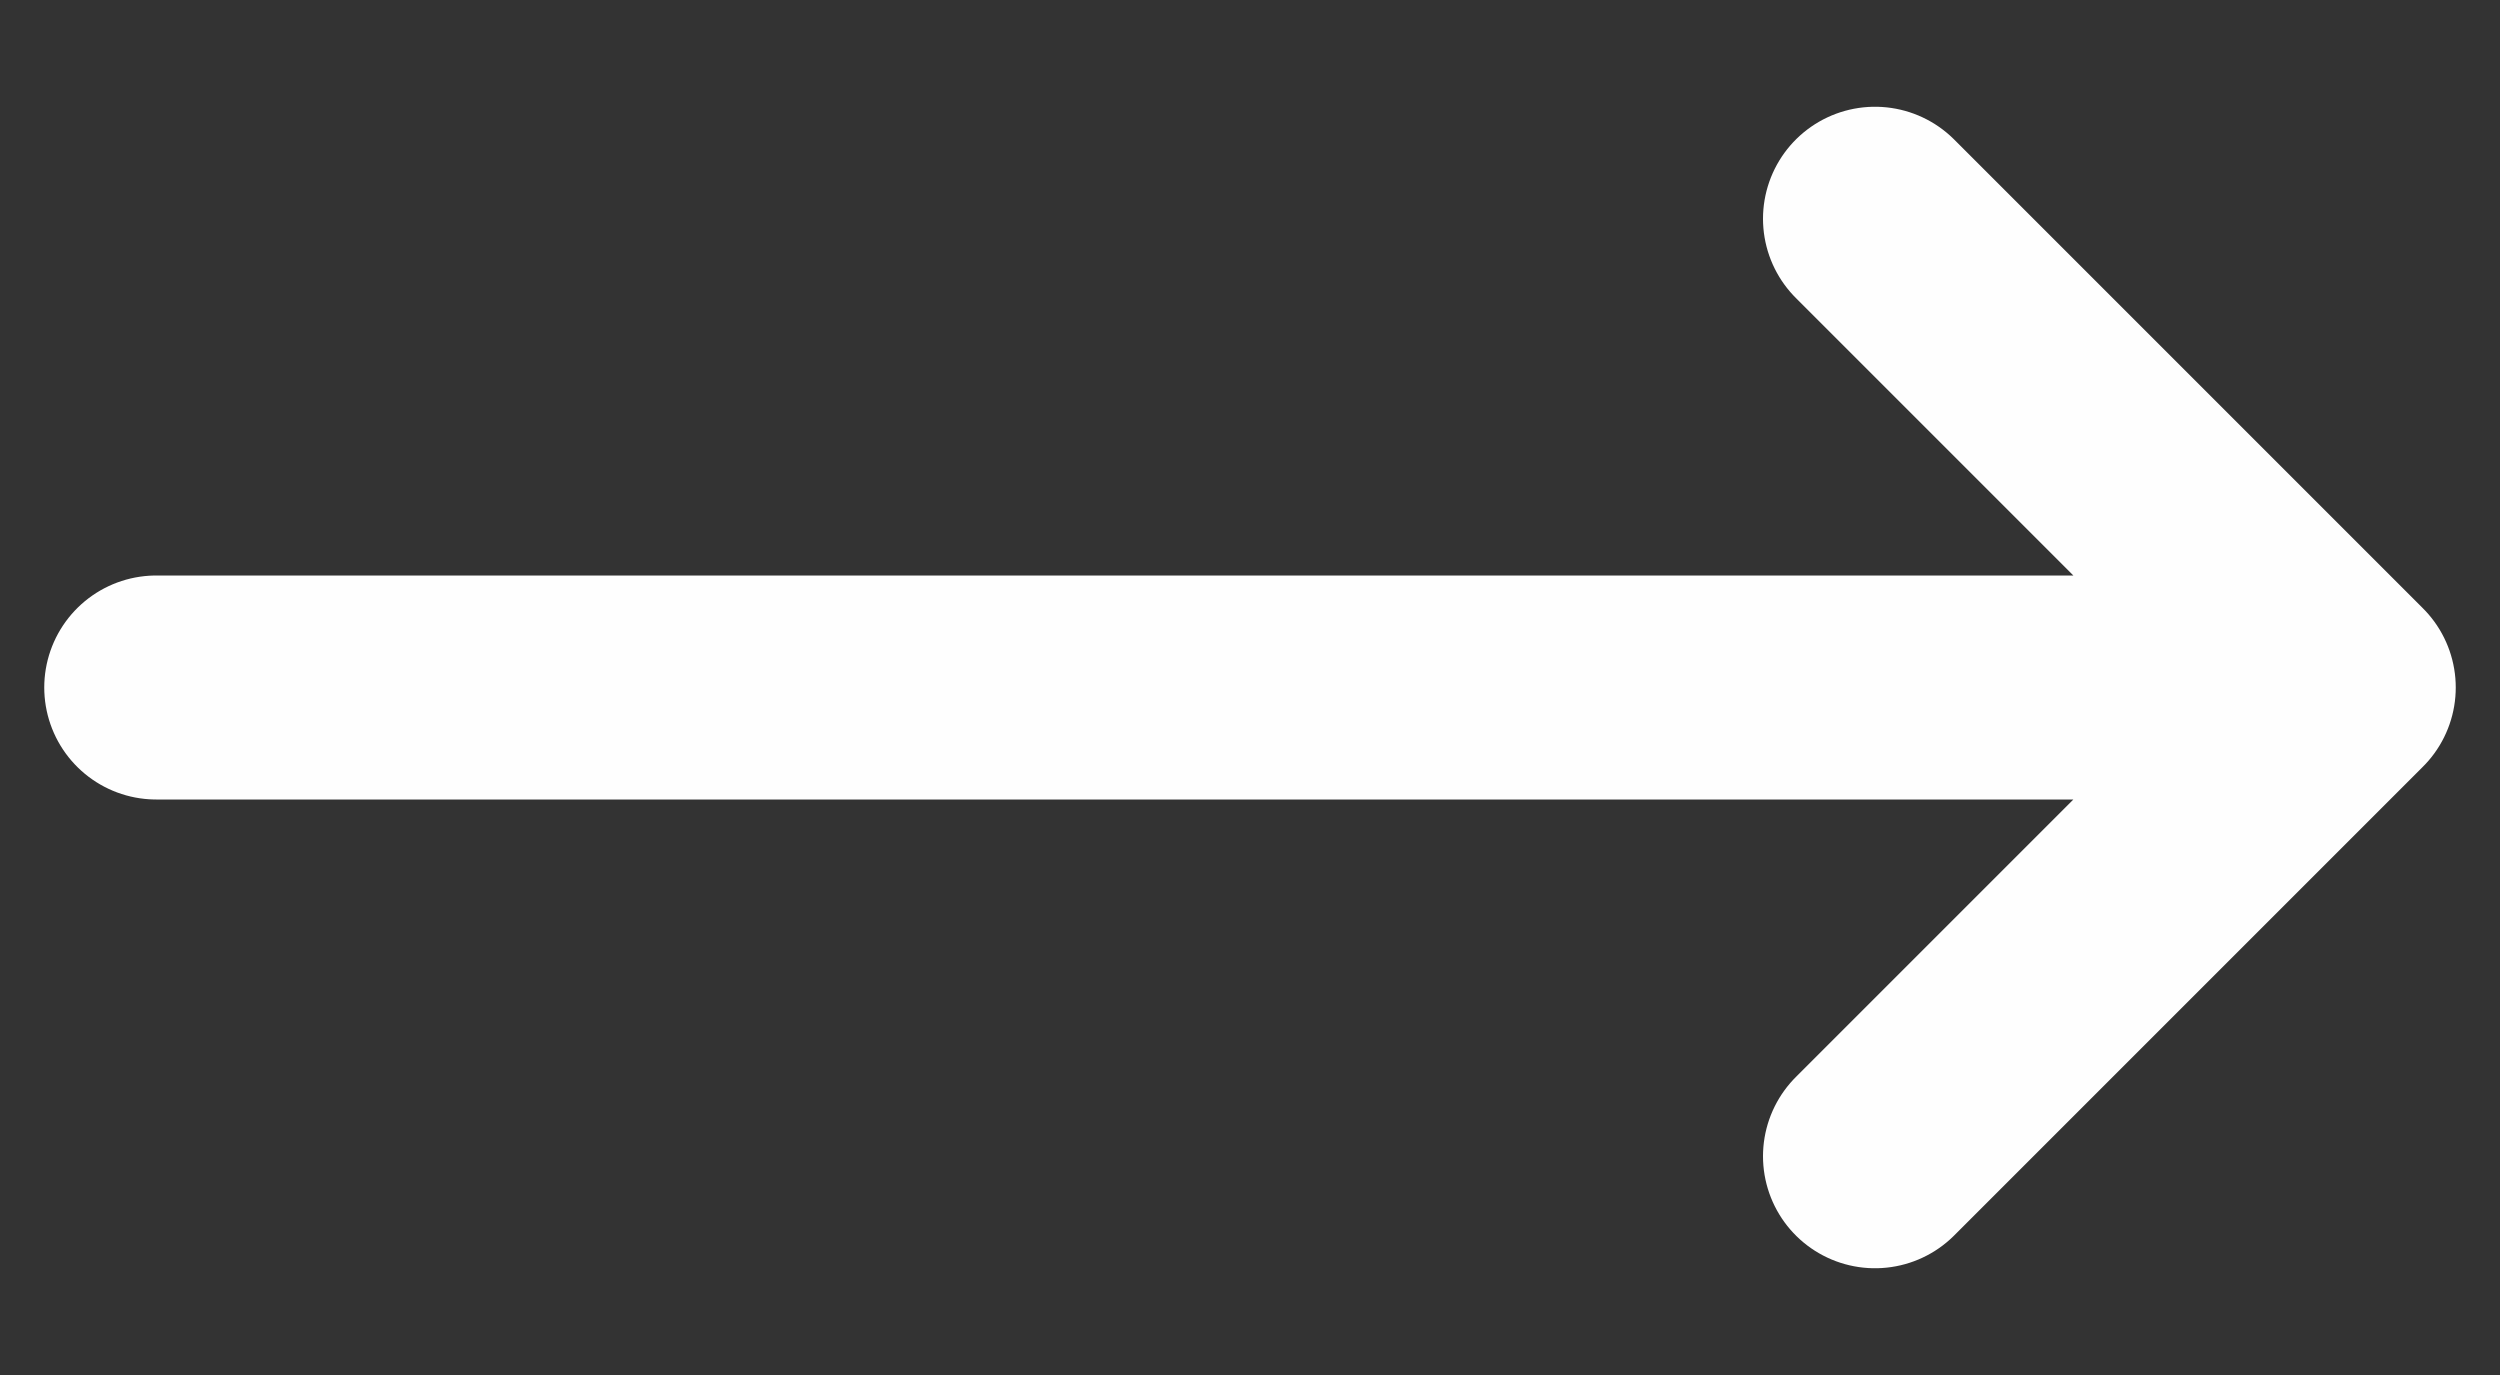 <svg width="20" height="11" viewBox="0 0 20 11" fill="none" xmlns="http://www.w3.org/2000/svg">
<rect x="0" y="0" width="20" height="11" fill="#333333" stroke="none"/>
<path d="M1.25 5.5L18.75 5.5M18.75 5.5L15 9.25M18.75 5.5L15 1.75" stroke="#FEFEFE" stroke-width="1.792" stroke-linecap="round" stroke-linejoin="round"/>
</svg>